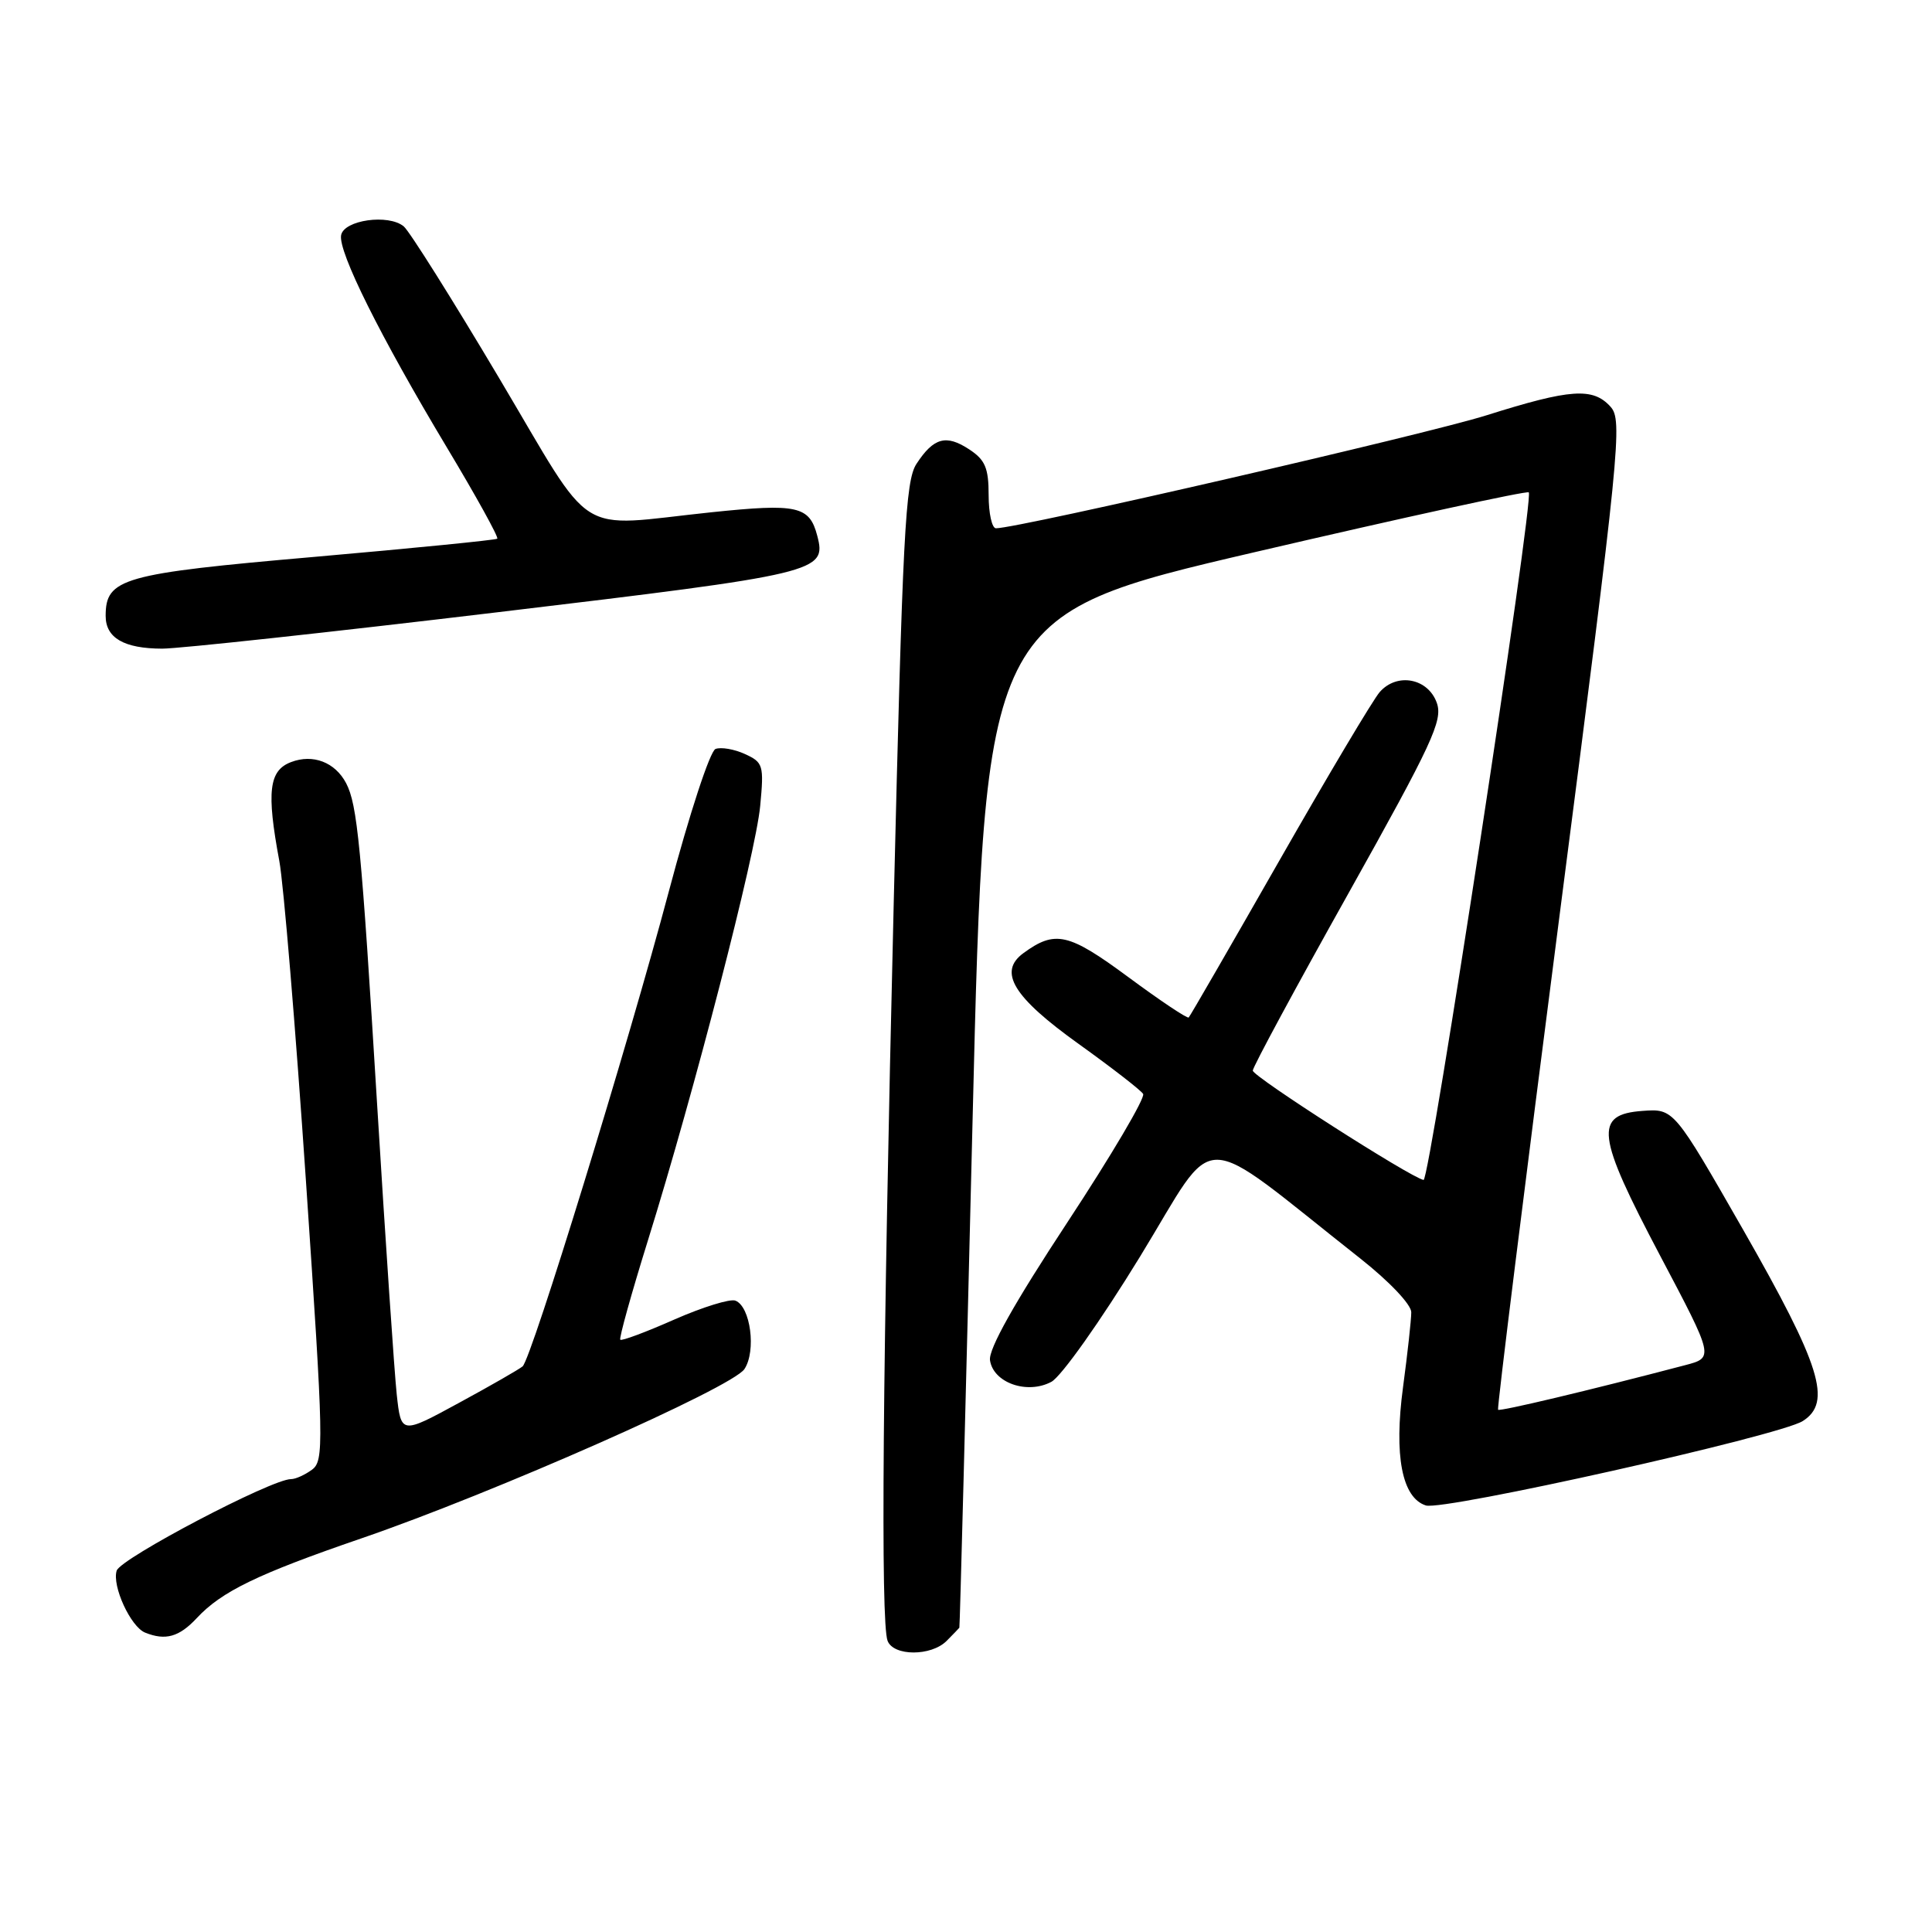 <?xml version="1.0" encoding="UTF-8" standalone="no"?>
<!DOCTYPE svg PUBLIC "-//W3C//DTD SVG 1.1//EN" "http://www.w3.org/Graphics/SVG/1.1/DTD/svg11.dtd" >
<svg xmlns="http://www.w3.org/2000/svg" xmlns:xlink="http://www.w3.org/1999/xlink" version="1.1" viewBox="0 0 256 256">
 <g >
 <path fill="currentColor"
d=" M 125.43 217.43 C 126.29 216.56 127.05 215.78 127.12 215.68 C 127.19 215.58 127.97 185.35 128.87 148.50 C 130.50 81.50 130.50 81.50 166.32 73.15 C 186.01 68.56 202.33 65.00 202.57 65.24 C 203.30 65.96 189.44 156.51 188.63 156.35 C 186.87 156.01 166.00 142.64 166.00 141.86 C 166.00 141.39 171.70 130.83 178.66 118.40 C 189.79 98.50 191.20 95.47 190.39 93.15 C 189.24 89.87 185.12 89.08 182.82 91.70 C 181.95 92.69 175.98 102.72 169.54 114.00 C 163.10 125.28 157.69 134.65 157.51 134.82 C 157.33 135.00 153.74 132.60 149.52 129.48 C 141.59 123.62 139.82 123.21 135.60 126.30 C 132.22 128.78 134.25 132.11 142.92 138.32 C 147.31 141.47 151.16 144.45 151.47 144.95 C 151.78 145.45 147.27 153.09 141.45 161.94 C 134.39 172.67 130.97 178.77 131.18 180.24 C 131.61 183.23 136.11 184.81 139.31 183.10 C 140.62 182.40 145.83 175.05 151.06 166.51 C 161.56 149.37 158.15 149.34 180.25 166.76 C 184.11 169.81 187.00 172.86 187.00 173.88 C 187.00 174.87 186.51 179.33 185.91 183.80 C 184.69 192.87 185.77 198.47 188.93 199.48 C 191.27 200.22 235.77 190.26 238.87 188.30 C 242.79 185.82 241.28 180.99 231.00 162.99 C 221.79 146.90 221.79 146.90 217.65 147.20 C 211.18 147.67 211.51 150.35 219.99 166.41 C 227.11 179.89 227.11 179.89 223.30 180.89 C 210.56 184.24 198.72 187.05 198.50 186.80 C 198.35 186.63 202.03 157.09 206.67 121.14 C 214.67 59.22 215.02 55.68 213.40 53.89 C 211.07 51.31 208.10 51.52 197.00 55.02 C 188.99 57.55 134.94 70.00 131.97 70.00 C 131.44 70.00 131.00 68.03 131.00 65.62 C 131.00 62.00 130.54 60.93 128.42 59.54 C 125.36 57.53 123.71 57.99 121.44 61.46 C 119.96 63.71 119.60 70.70 118.42 119.76 C 116.95 180.92 116.67 214.98 117.61 217.42 C 118.40 219.47 123.38 219.48 125.43 217.43 Z  M 26.08 214.40 C 29.37 210.87 34.15 208.56 47.86 203.85 C 65.33 197.86 97.02 183.86 98.64 181.41 C 100.23 179.01 99.45 173.11 97.44 172.34 C 96.74 172.07 93.09 173.20 89.34 174.85 C 85.59 176.51 82.37 177.71 82.19 177.52 C 82.01 177.34 83.66 171.41 85.86 164.34 C 91.99 144.66 100.13 113.17 100.73 106.79 C 101.24 101.39 101.13 101.02 98.70 99.91 C 97.28 99.26 95.54 98.97 94.81 99.24 C 94.08 99.53 91.36 107.81 88.62 118.13 C 83.22 138.46 70.43 180.03 69.25 181.05 C 68.84 181.41 65.05 183.59 60.83 185.88 C 53.15 190.06 53.15 190.06 52.57 184.78 C 52.26 181.88 51.09 164.65 49.98 146.50 C 47.87 111.98 47.35 106.62 45.86 103.77 C 44.40 101.00 41.47 99.87 38.57 100.98 C 35.63 102.09 35.30 104.90 37.01 114.08 C 37.57 117.06 39.16 136.15 40.54 156.50 C 42.90 191.35 42.95 193.57 41.33 194.75 C 40.39 195.44 39.14 196.00 38.56 195.99 C 36.00 195.98 15.98 206.49 15.46 208.12 C 14.82 210.14 17.31 215.56 19.23 216.33 C 21.93 217.42 23.74 216.91 26.08 214.40 Z  M 65.90 81.13 C 108.62 76.03 109.55 75.80 108.29 70.99 C 107.26 67.04 105.66 66.69 94.25 67.88 C 75.90 69.80 79.02 71.77 66.12 50.07 C 59.93 39.65 54.25 30.62 53.50 30.00 C 51.48 28.32 45.58 29.15 45.20 31.16 C 44.79 33.34 50.39 44.58 59.20 59.27 C 63.09 65.75 66.10 71.20 65.89 71.38 C 65.67 71.56 54.77 72.64 41.65 73.79 C 16.17 76.01 14.00 76.63 14.00 81.61 C 14.00 84.53 16.43 85.94 21.50 85.95 C 23.70 85.95 43.68 83.79 65.90 81.13 Z "/>
</g>
</svg>